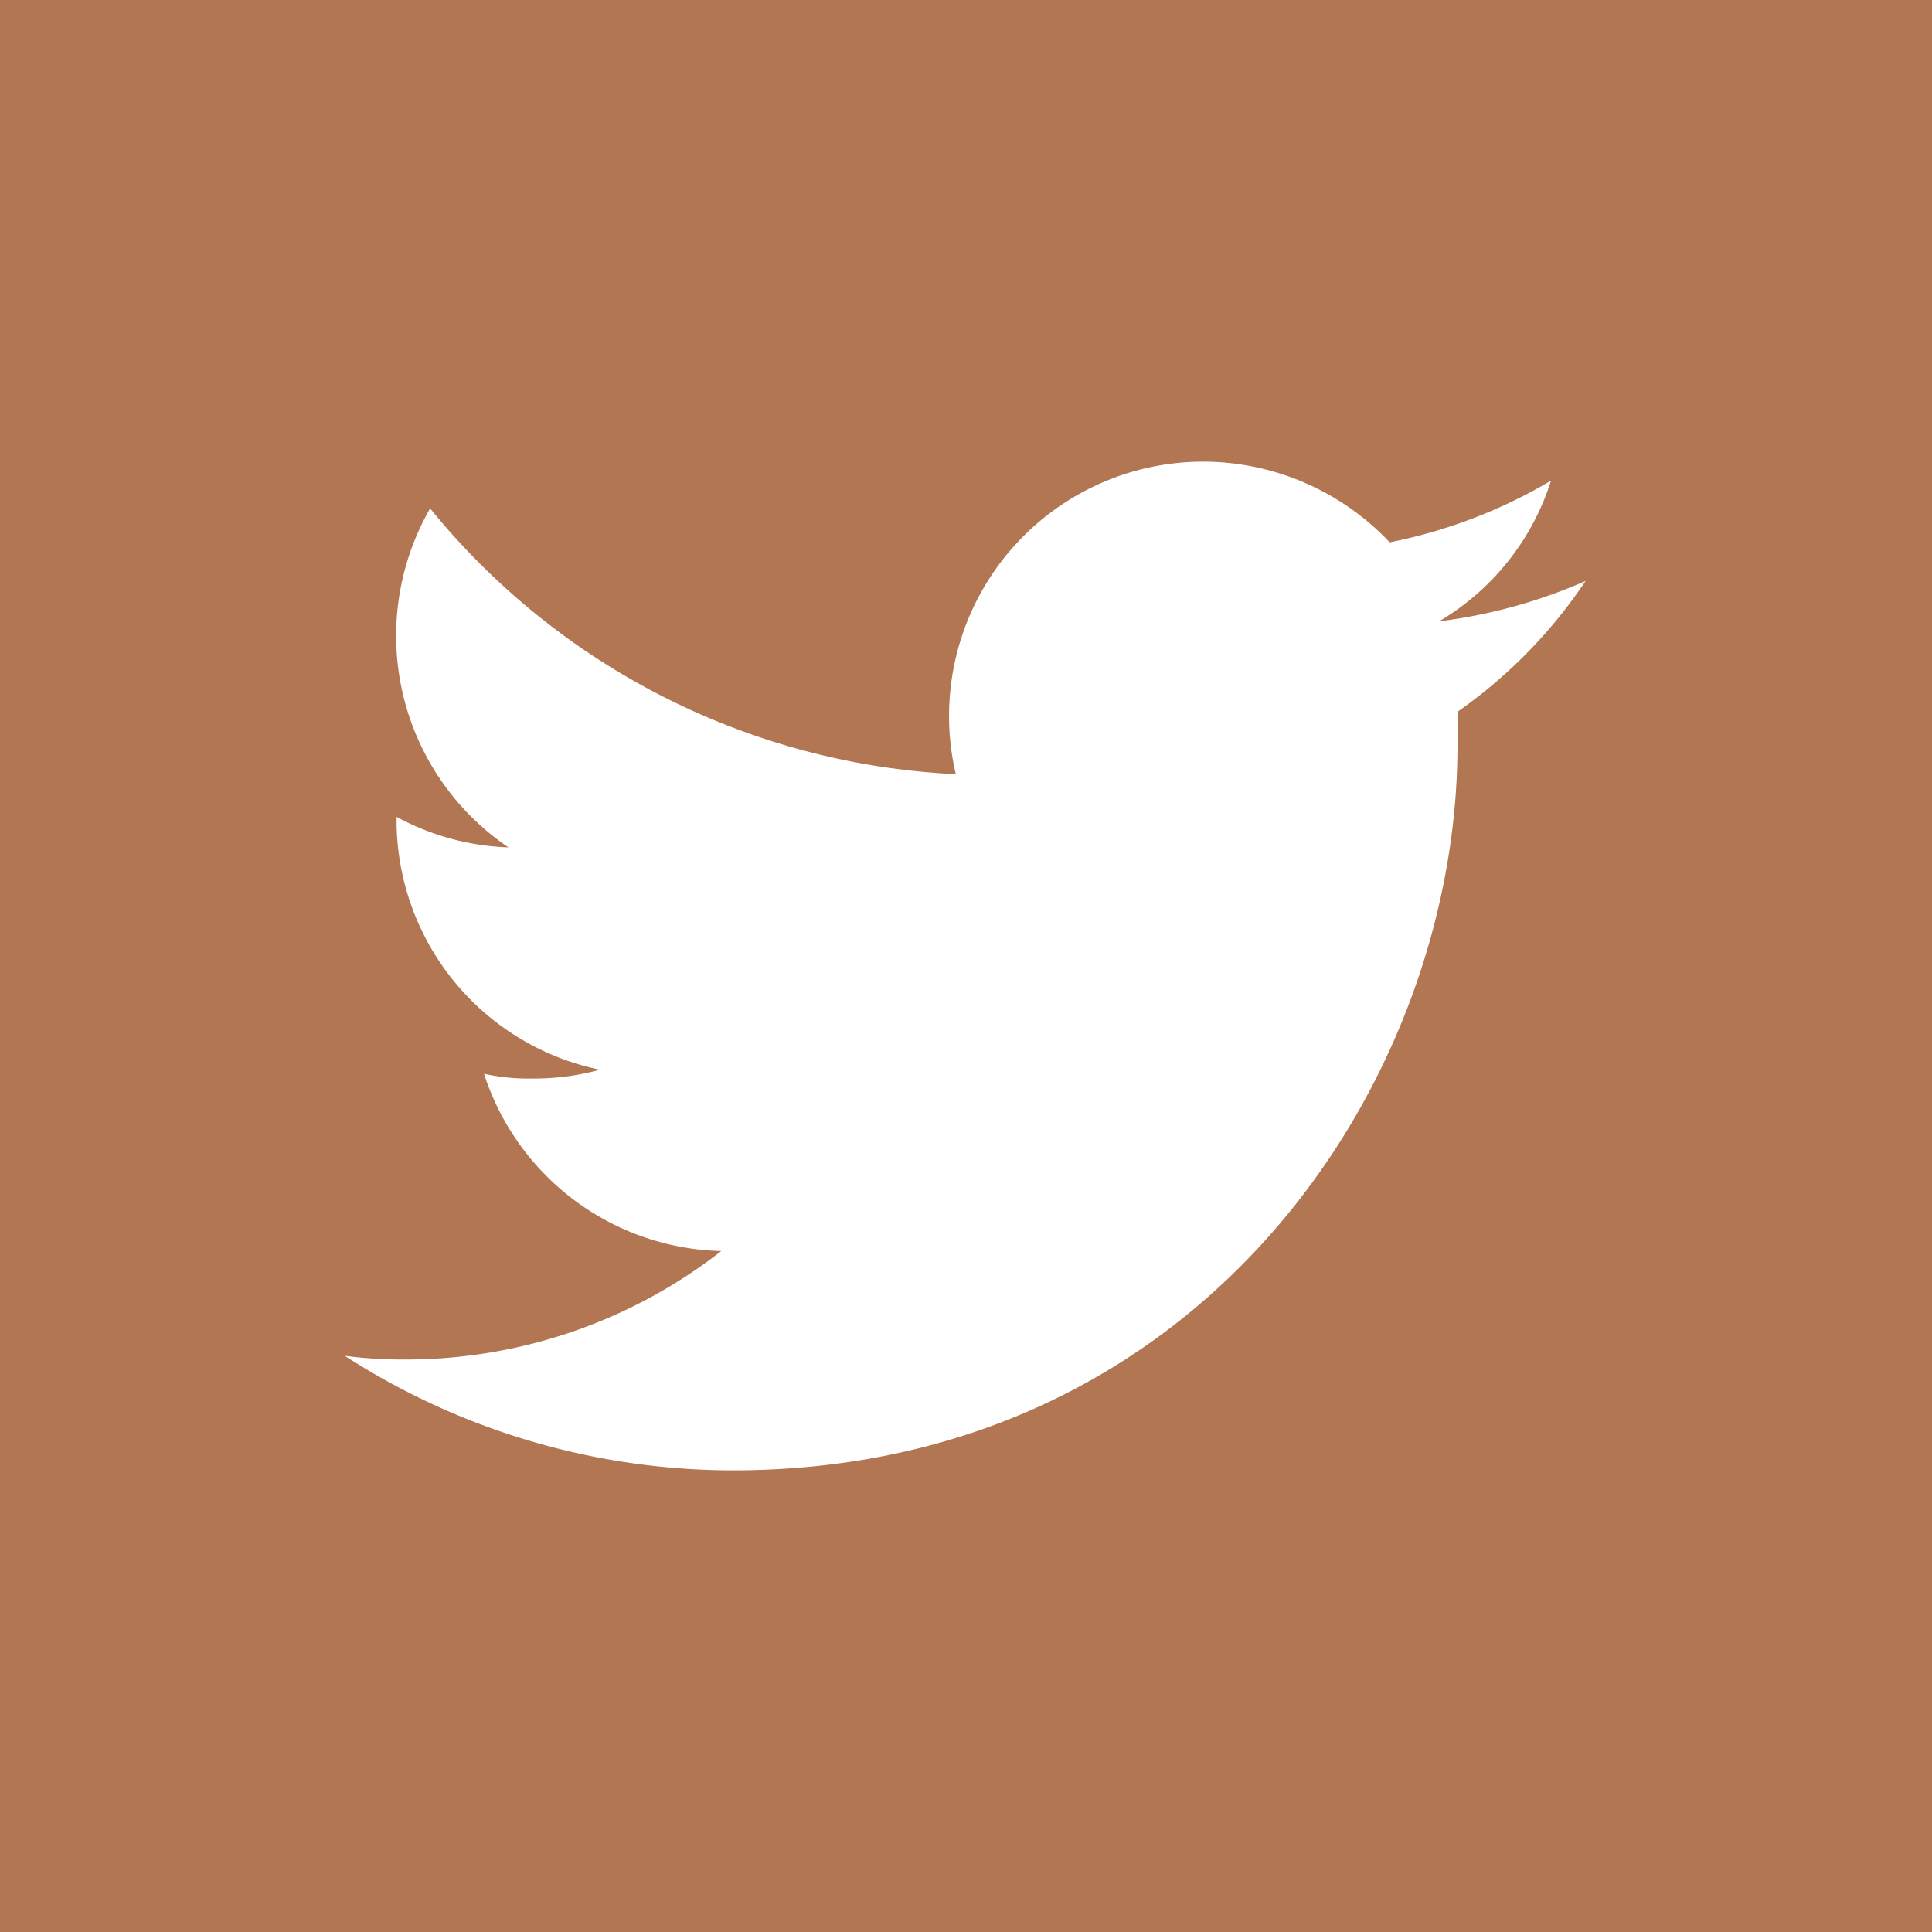 <svg id="Layer_1" data-name="Layer 1" xmlns="http://www.w3.org/2000/svg" viewBox="0 0 57 57"><defs><style>.cls-1{fill:#b27652;}</style></defs><title>Twitter Navbar</title><path class="cls-1" d="M0,0V57H57V0ZM43,21c0,.33,0,.65,0,1,0,9.93-7.57,21.38-21.38,21.38A21.12,21.12,0,0,1,10.17,40a13,13,0,0,0,1.79.11,15.14,15.14,0,0,0,9.32-3.2,7.55,7.55,0,0,1-7-5.23,6.11,6.11,0,0,0,1.42.14,7.38,7.38,0,0,0,2-.26,7.52,7.52,0,0,1-6-7.37V24.1A7.45,7.45,0,0,0,15,25a7.54,7.54,0,0,1-2.31-10A21.28,21.28,0,0,0,28.2,22.84,7.35,7.35,0,0,1,28,21.13a7.5,7.5,0,0,1,7.5-7.51A7.58,7.58,0,0,1,41,16a15.07,15.07,0,0,0,4.76-1.82,7.42,7.42,0,0,1-3.3,4.15,15.46,15.46,0,0,0,4.32-1.19A14.64,14.64,0,0,1,43,21Z"/></svg>